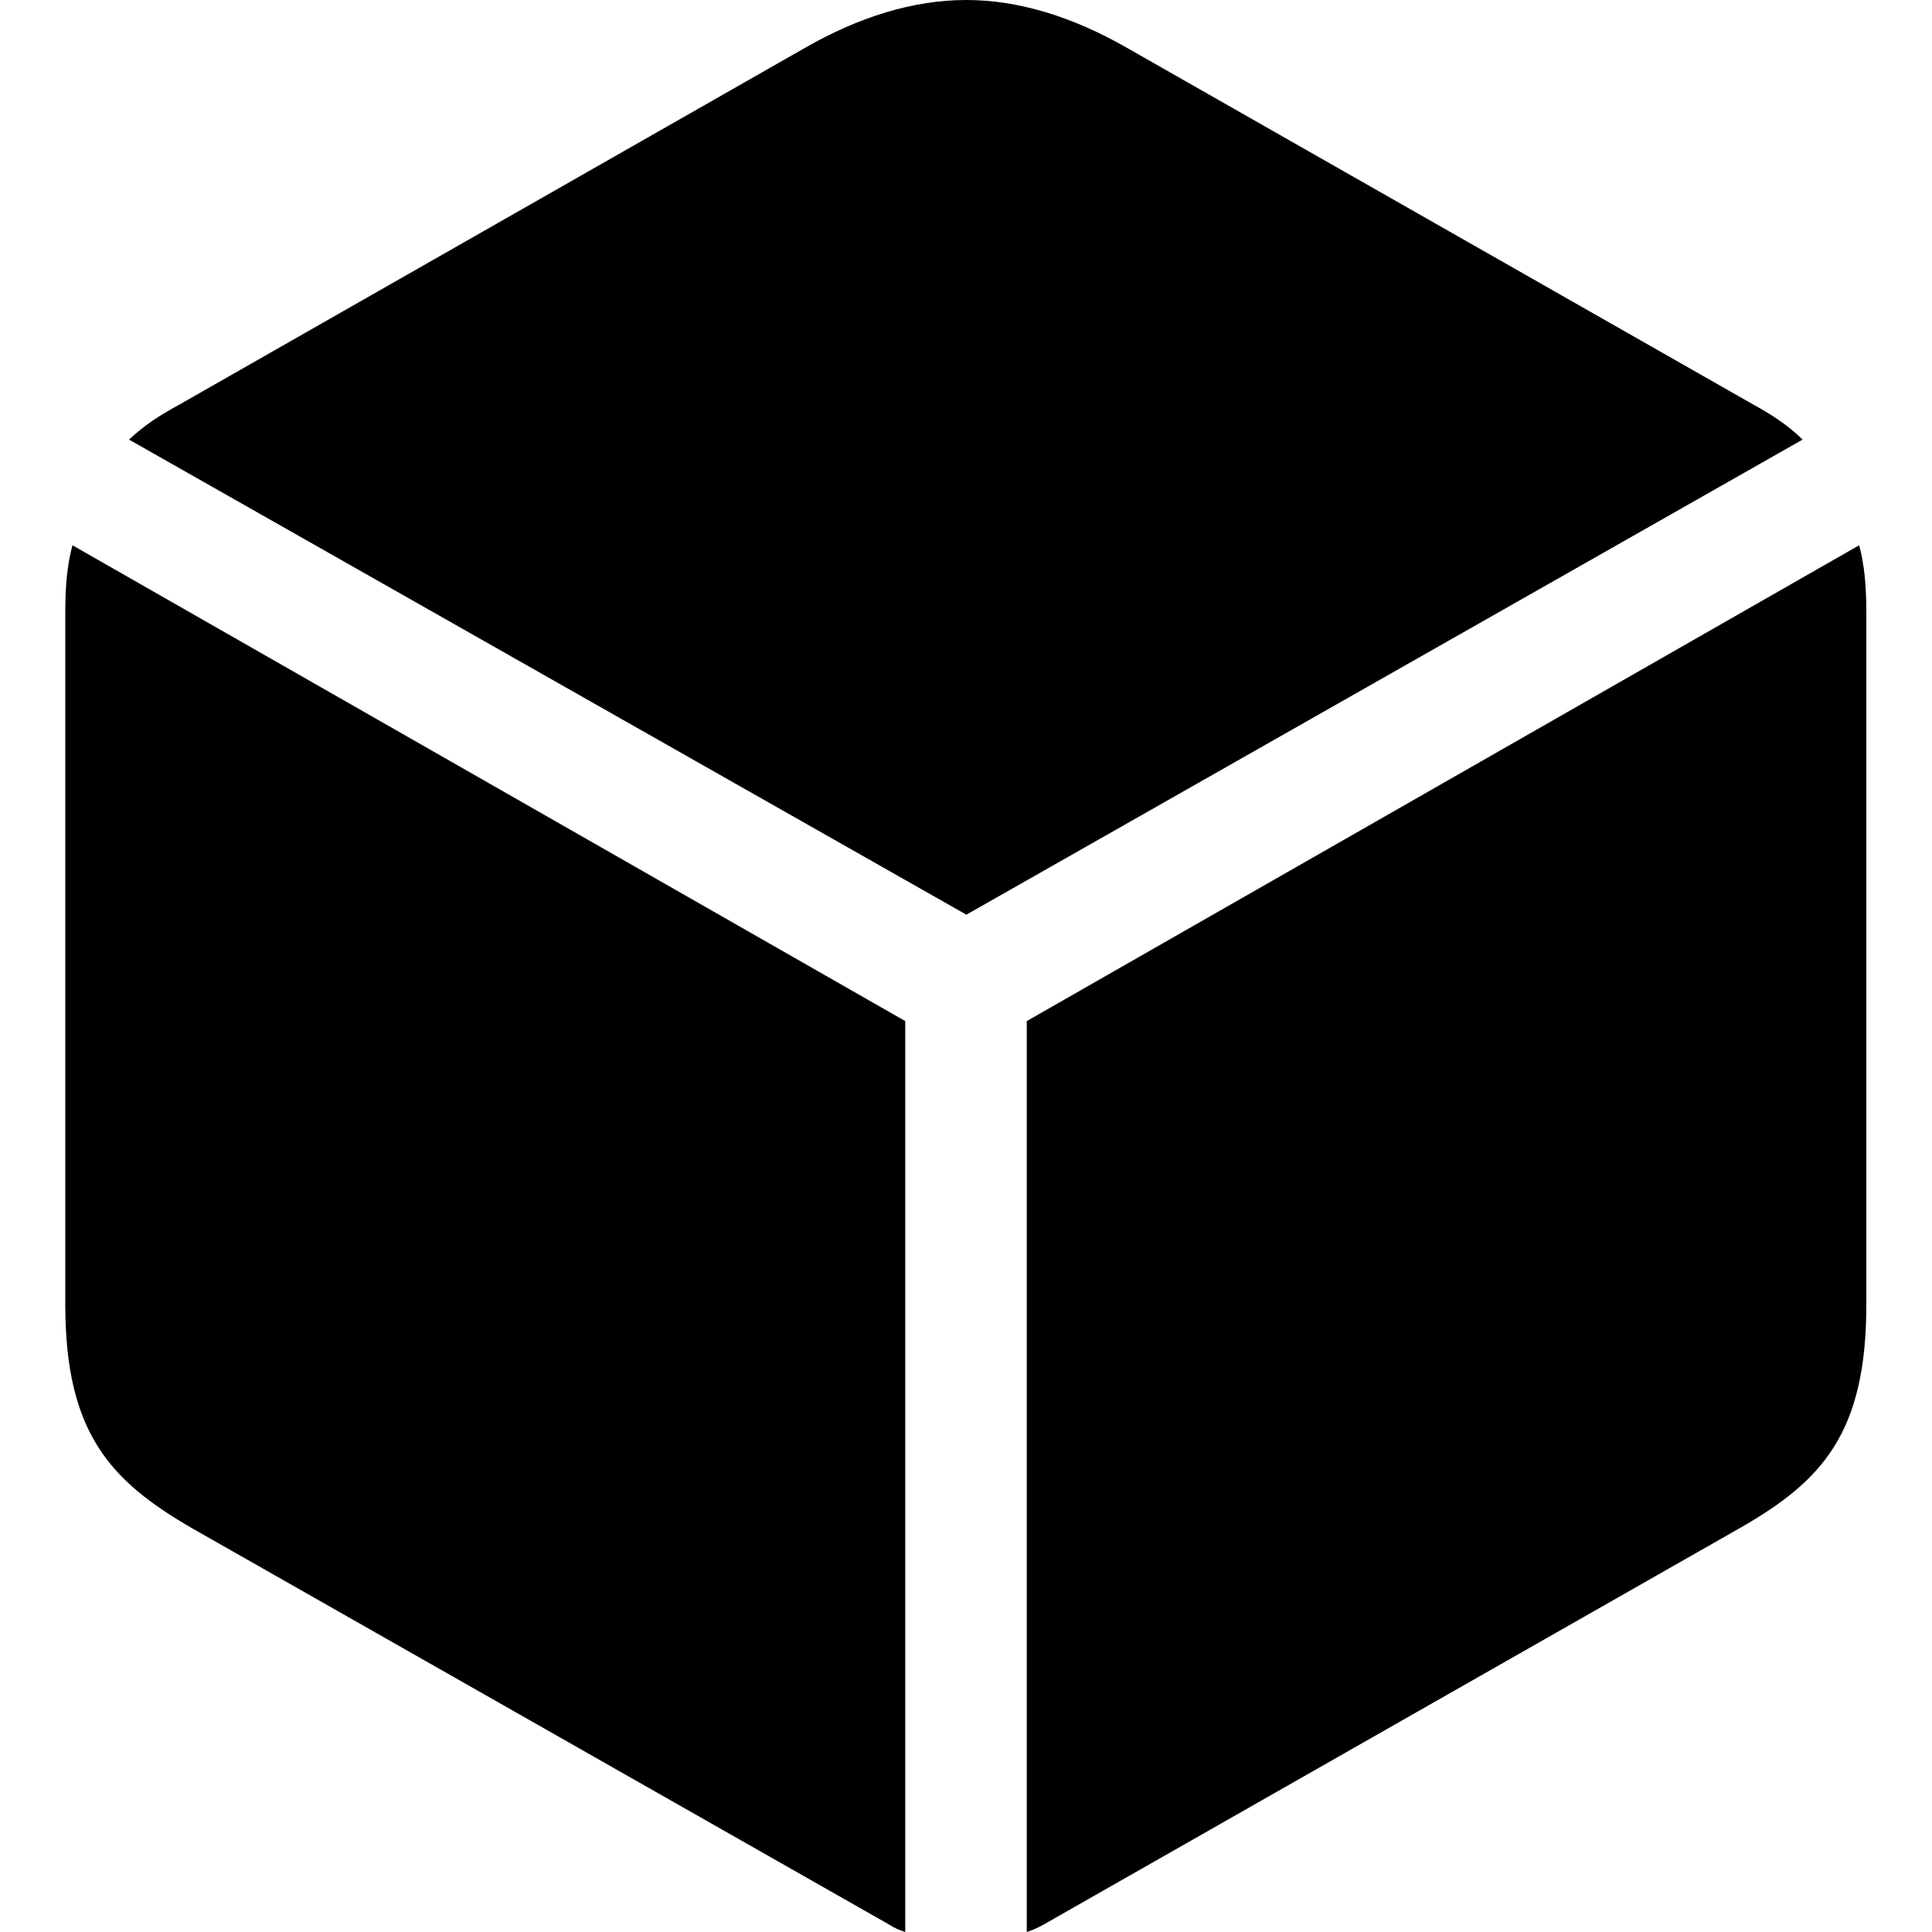 <?xml version="1.0" ?><!-- Generator: Adobe Illustrator 25.0.0, SVG Export Plug-In . SVG Version: 6.00 Build 0)  --><svg xmlns="http://www.w3.org/2000/svg" xmlns:xlink="http://www.w3.org/1999/xlink" version="1.1" id="Layer_1" x="0px" y="0px" viewBox="0 0 512 512" style="enable-background:new 0 0 512 512;" xml:space="preserve">
<path d="M256.1,242.4l221.6-125.9c-3.5-3.5-7.8-6.4-12.9-9.2L298.7,12.7C284.4,4.5,270,0,256.1,0c-14.1,0-28.5,4.5-42.8,12.7  L47.4,107.3c-5.2,2.8-9.4,5.6-13.2,9.2L256.1,242.4z M239.9,512V270.6L19.2,144.5c-1.4,5.2-1.9,10.8-1.9,17.9v183.3  c0,34.1,12,46.8,33.6,59.3l184.5,104.9C236.8,510.8,238.2,511.5,239.9,512z M272.1,512c1.6-0.5,3.1-1.2,4.7-2.1l184.2-104.9  c21.9-12.5,33.6-25.2,33.6-59.3V162.4c0-7.1-0.5-12.7-1.9-17.9L272.1,270.6V512z"/>
</svg>